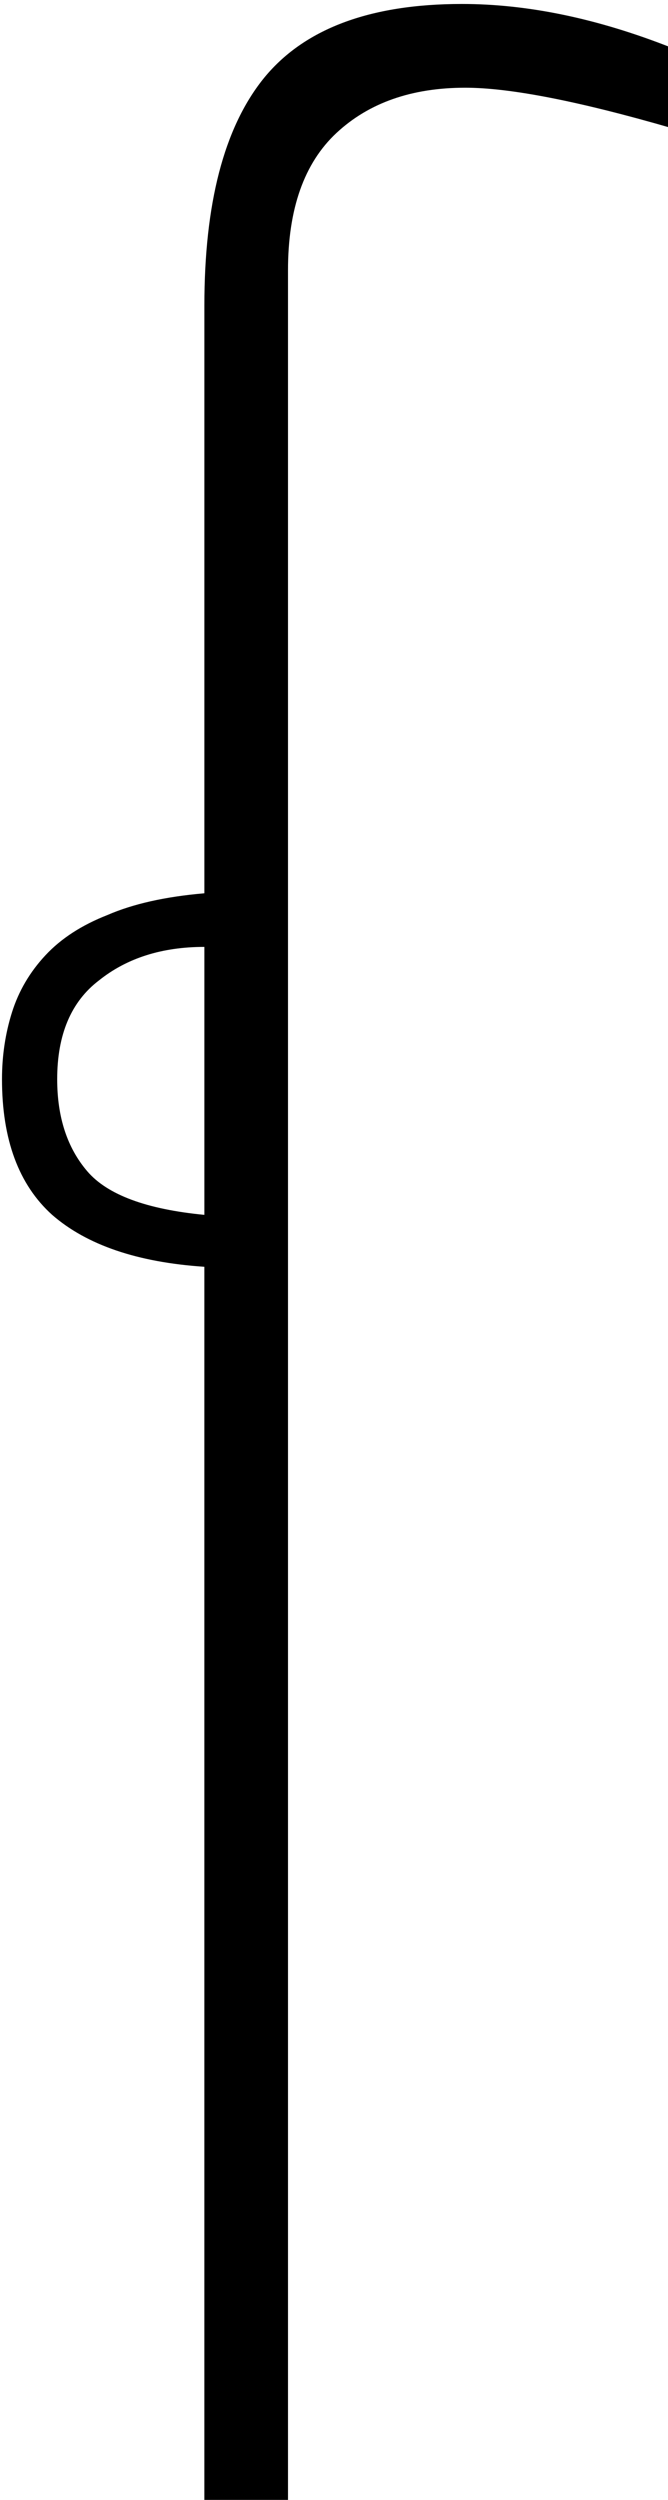 <?xml version="1.0" encoding="UTF-8" standalone="no"?>
<!-- Created with Inkscape (http://www.inkscape.org/) -->

<svg
   xmlns:dc="http://purl.org/dc/elements/1.1/"
   xmlns:cc="http://creativecommons.org/ns#"
   xmlns:rdf="http://www.w3.org/1999/02/22-rdf-syntax-ns#"
   xmlns:svg="http://www.w3.org/2000/svg"
   xmlns="http://www.w3.org/2000/svg"
   xmlns:sodipodi="http://sodipodi.sourceforge.net/DTD/sodipodi-0.dtd"
   xmlns:inkscape="http://www.inkscape.org/namespaces/inkscape"
   width="9.922mm"
   height="37.083mm"
   viewBox="0 0 9.922 37.083"
   version="1.1"
   id="svg10427"
   inkscape:version="0.92.4 (5da689c313, 2019-01-14)"
   sodipodi:docname="M4.svg">
  <defs
     id="defs10421" />
  <sodipodi:namedview
     id="base"
     pagecolor="#ffffff"
     bordercolor="#666666"
     borderopacity="1.0"
     inkscape:pageopacity="0.0"
     inkscape:pageshadow="2"
     inkscape:zoom="0.35"
     inkscape:cx="-400.40234"
     inkscape:cy="-281.97532"
     inkscape:document-units="mm"
     inkscape:current-layer="layer1"
     showgrid="false"
     fit-margin-top="0"
     fit-margin-left="0"
     fit-margin-right="0"
     fit-margin-bottom="0"
     inkscape:window-width="1920"
     inkscape:window-height="1017"
     inkscape:window-x="-8"
     inkscape:window-y="-8"
     inkscape:window-maximized="1" />
  <g
     inkscape:label="Layer 1"
     inkscape:groupmode="layer"
     id="layer1"
     transform="translate(-18.627,-37.144)">
    <g
       aria-label="𓆳"
       transform="scale(0.265)"
       style="font-style:normal;font-variant:normal;font-weight:normal;font-stretch:normal;font-size:192px;line-height:1.25;font-family:sans-serif;-inkscape-font-specification:sans-serif;font-variant-ligatures:normal;font-variant-caps:normal;font-variant-numeric:normal;font-feature-settings:normal;text-align:start;letter-spacing:0px;word-spacing:0px;writing-mode:lr-tb;text-anchor:start;fill:#000000;fill-opacity:1;stroke:none"
       id="flowRoot10975">
      <path
         d="m 107.902,147.326 q -7.781,-2.25 -11.531,-2.25 -4.5,0 -7.219,2.531 -2.719,2.531 -2.719,7.688 v 125.25 h -4.688 v -69.469 q -5.625,-0.375 -8.531,-2.906 -2.812,-2.531 -2.812,-7.594 0,-1.969 0.562,-3.75 0.562,-1.781 1.875,-3.188 1.312,-1.406 3.469,-2.25 2.156,-0.938 5.438,-1.219 v -32.906 q 0,-8.531 3.281,-12.656 3.375,-4.219 11.156,-4.219 5.531,0 11.719,2.438 z m -26.156,60.844 v -15 q -3.562,0 -5.906,1.875 -2.344,1.781 -2.344,5.531 0,3.188 1.688,5.156 1.688,1.969 6.562,2.438 z"
         id="path10983"
         inkscape:connector-curvature="0" />
    </g>
  </g>
</svg>
